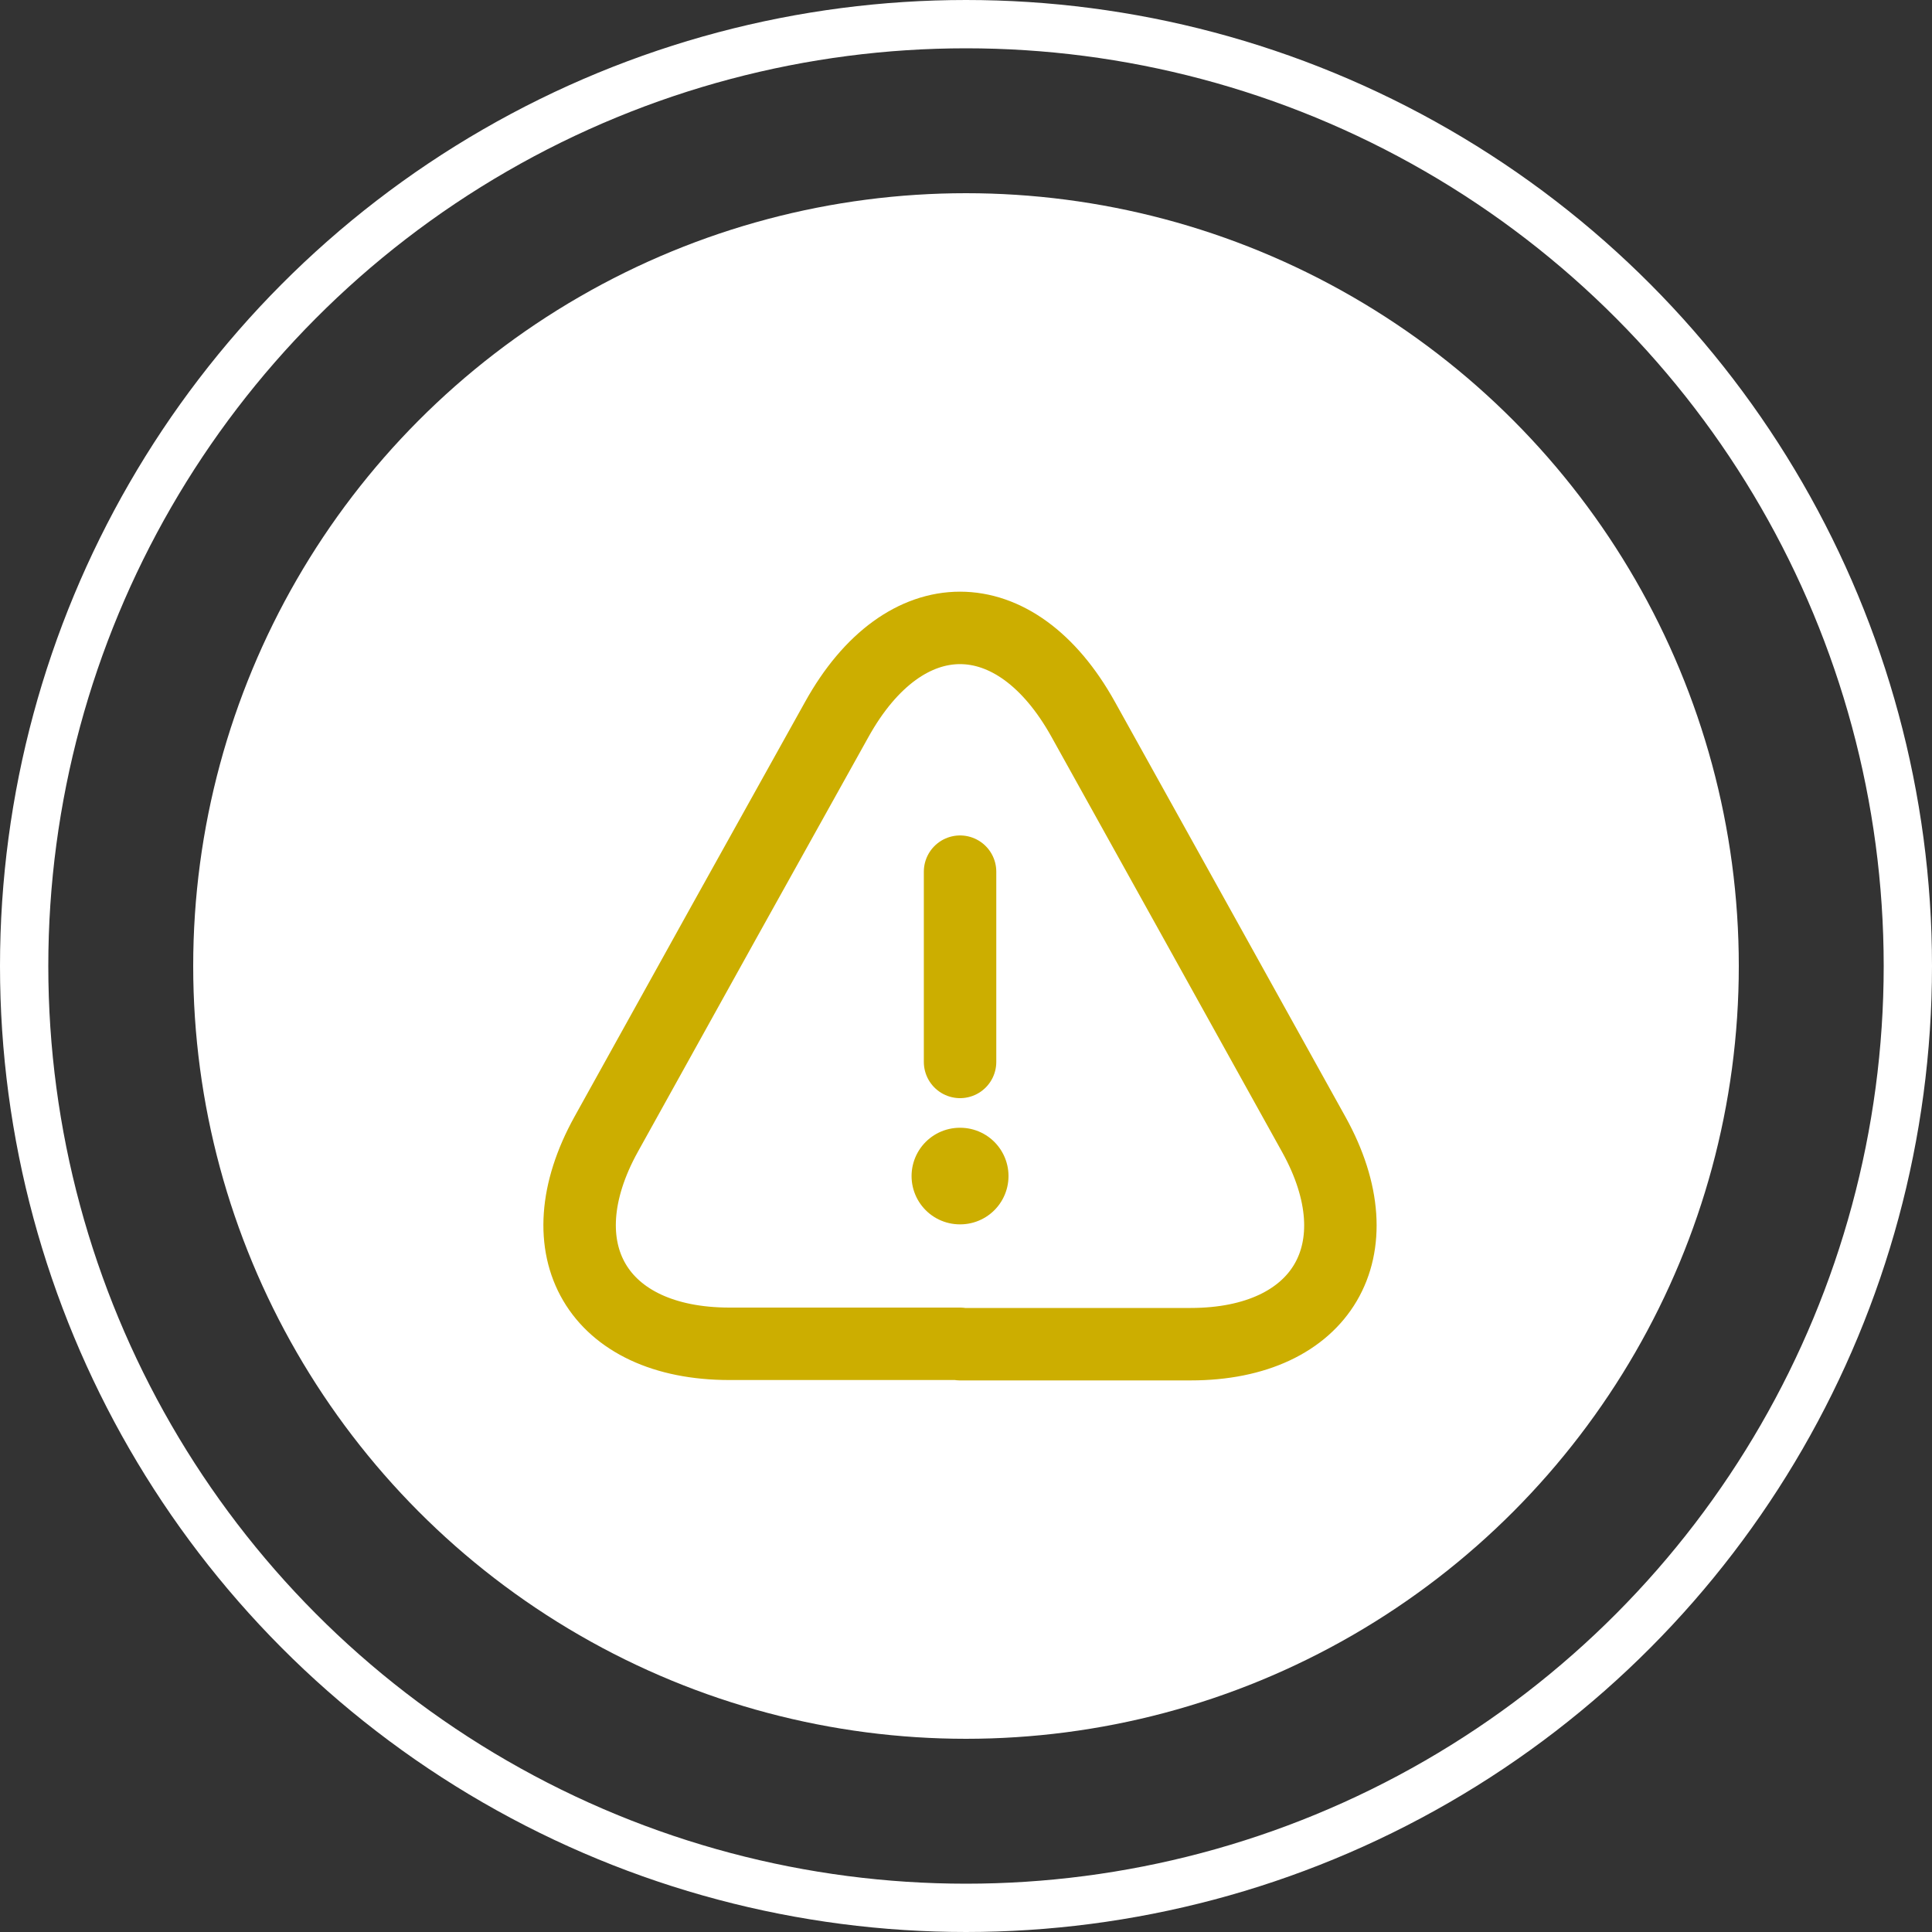 <svg width="40" height="40" viewBox="0 0 40 40" fill="none" xmlns="http://www.w3.org/2000/svg">
<rect x="0" y="0" width="40" height="40" fill="#333333" stroke="none"/>
<circle cx="20" cy="20" r="19.5" stroke="white"/>
<circle cx="20" cy="20" r="16" fill="white"/>
<path d="M19.877 18.047V21.986" stroke="#CCAE00" stroke-width="1.5" stroke-linecap="round" stroke-linejoin="round"/>
<path d="M19.876 27.822H15.103C12.37 27.822 11.228 25.869 12.551 23.482L15.008 19.055L17.324 14.896C18.726 12.368 21.026 12.368 22.428 14.896L24.744 19.063L27.202 23.49C28.525 25.877 27.375 27.83 24.65 27.83H19.876V27.822Z" stroke="#CCAE00" stroke-width="1.5" stroke-linecap="round" stroke-linejoin="round"/>
<path d="M19.873 24.349H19.88" stroke="#CCAE00" stroke-width="2" stroke-linecap="round" stroke-linejoin="round"/>
</svg>
